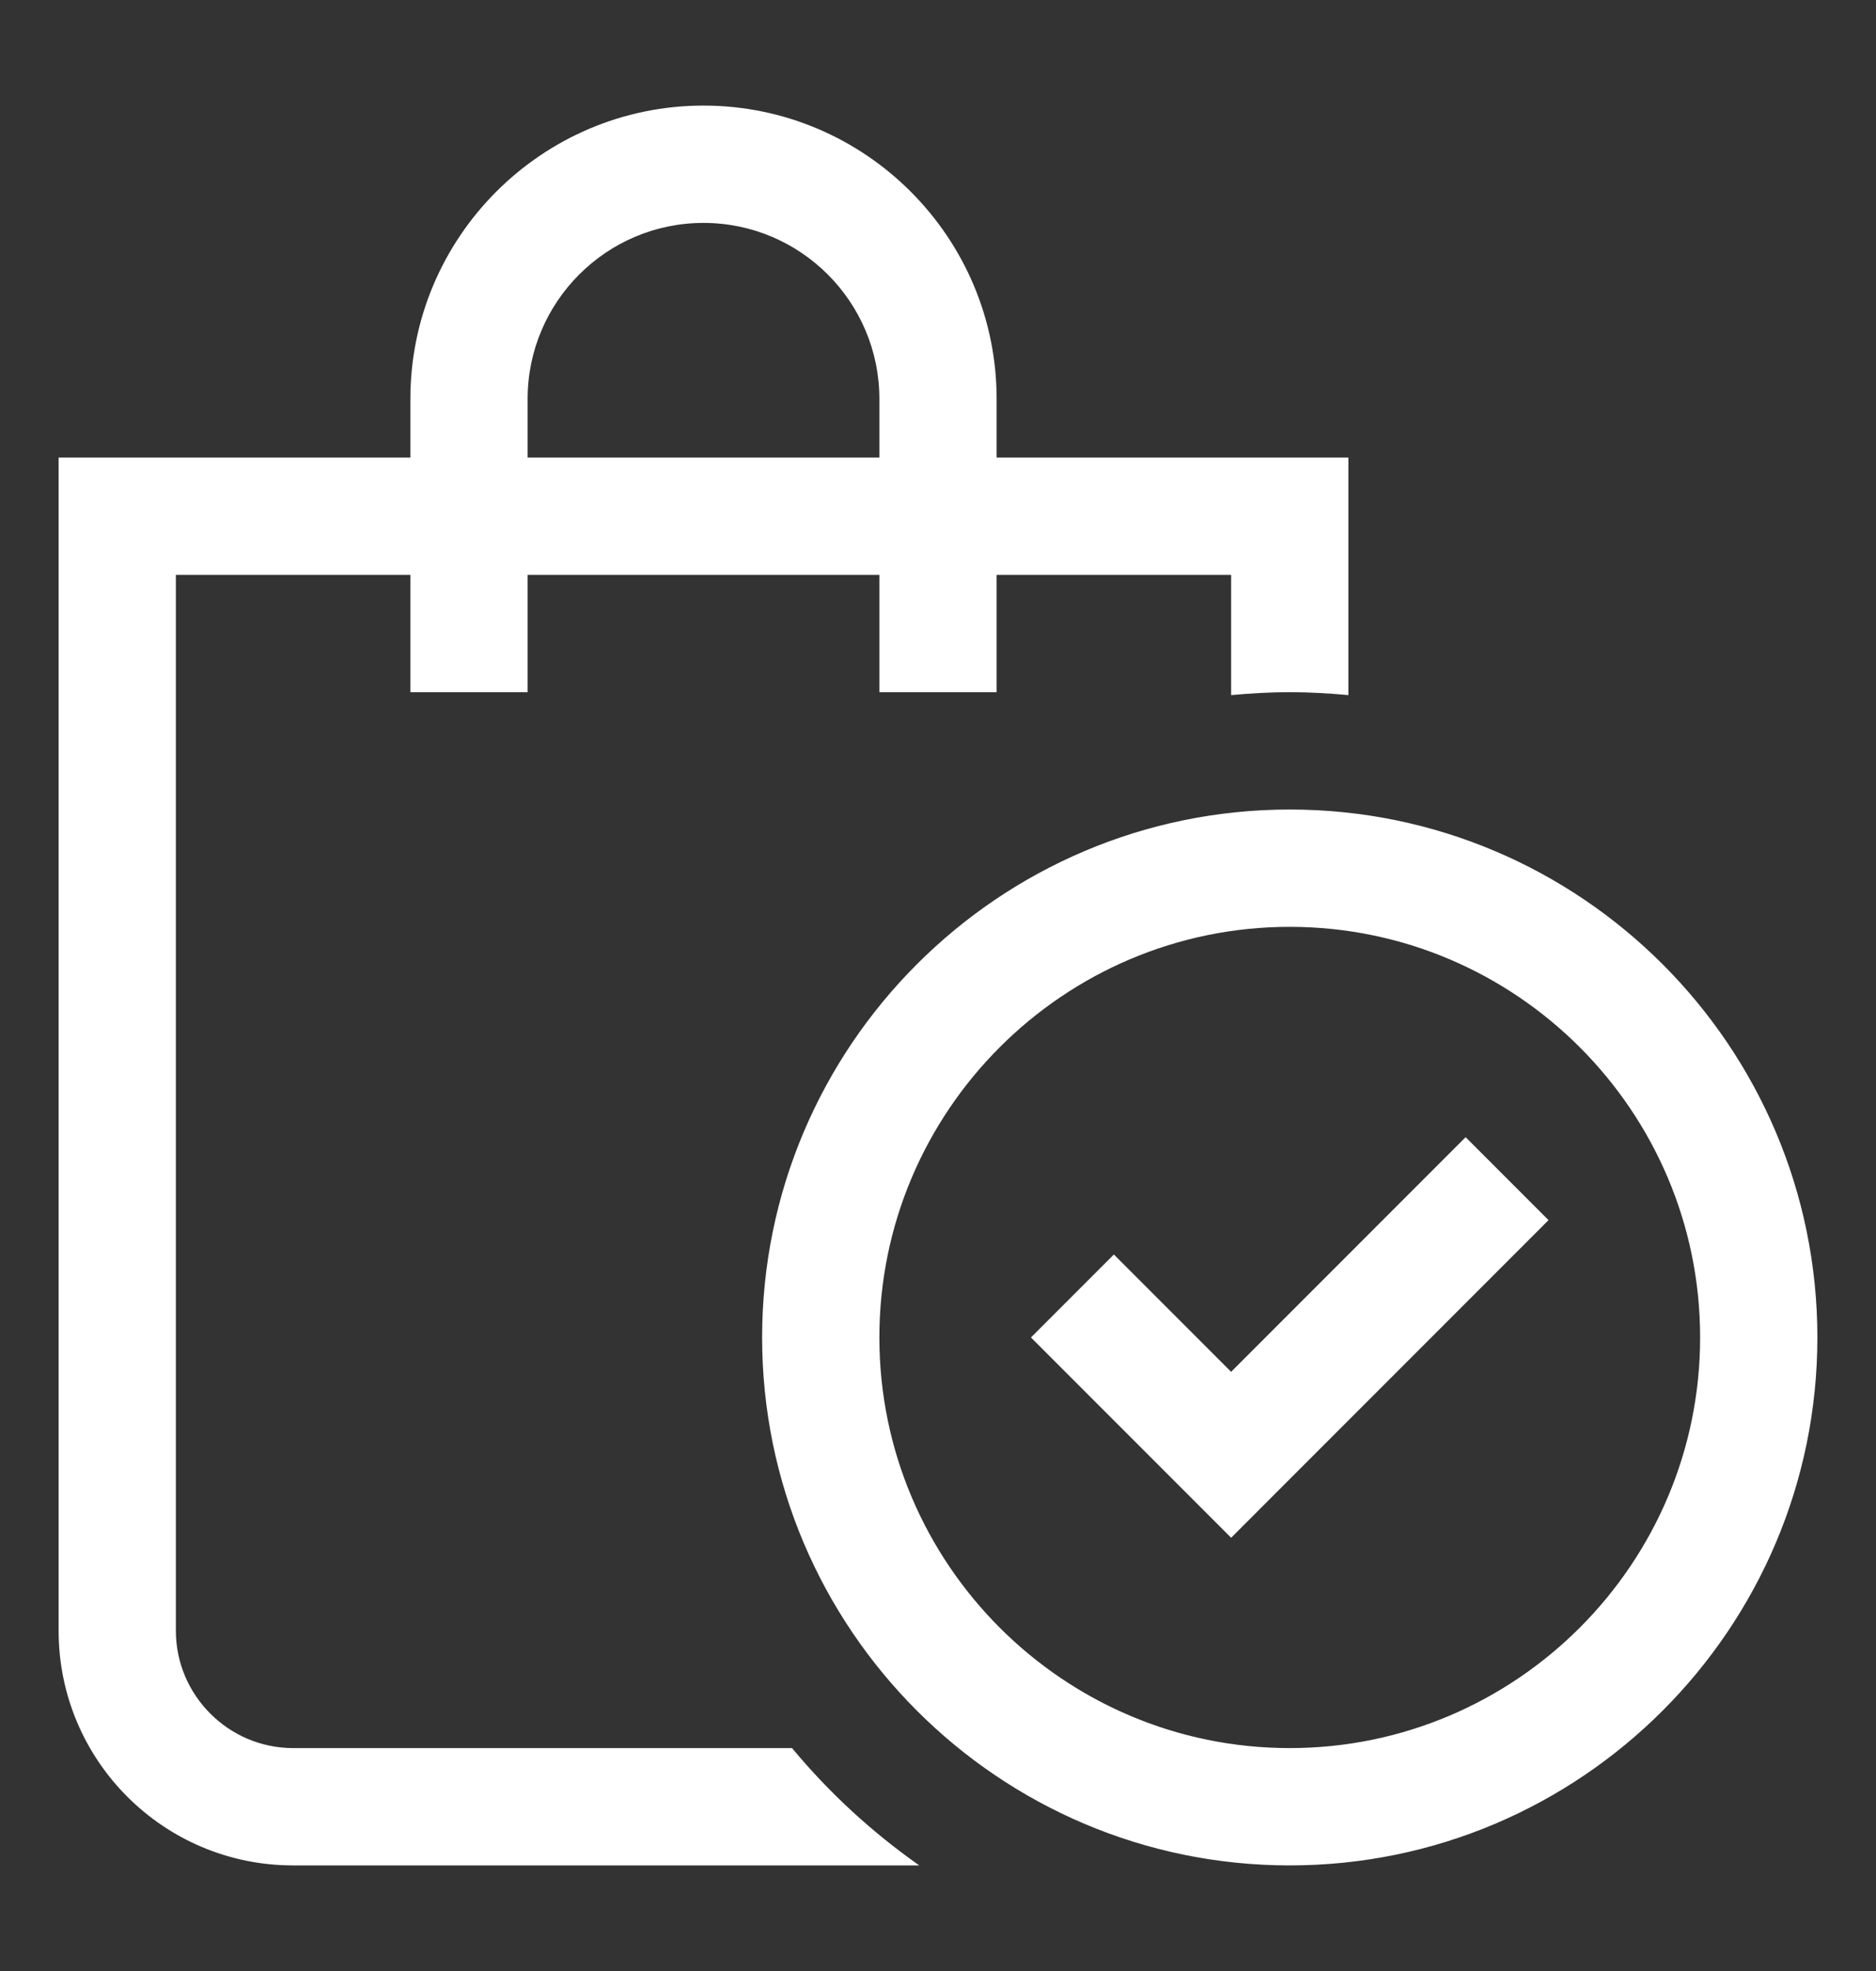 <svg width="20" height="21" viewBox="0 0 20 21" fill="none" xmlns="http://www.w3.org/2000/svg">
<rect x="0" y="0" width="20" height="21" fill="#333333" stroke="none"/>
<path d="M10.625 4.875V4.25C10.625 2.527 9.223 1.125 7.5 1.125C5.777 1.125 4.375 2.527 4.375 4.25V4.875H0.625V17.375C0.625 18.756 1.744 19.875 3.125 19.875H9.8C9.294 19.519 8.838 19.1 8.444 18.625H3.125C2.437 18.625 1.875 18.062 1.875 17.375V6.125H4.375V7.375H5.625V6.125H9.375V7.375H10.625V6.125H13.125V7.406C13.331 7.387 13.538 7.375 13.75 7.375C13.962 7.375 14.169 7.387 14.375 7.406V4.875H10.625ZM5.625 4.875V4.25C5.625 3.216 6.466 2.375 7.5 2.375C8.534 2.375 9.375 3.216 9.375 4.25V4.875H5.625ZM13.75 19.875C10.648 19.875 8.125 17.352 8.125 14.25C8.125 11.148 10.648 8.625 13.75 8.625C16.852 8.625 19.375 11.148 19.375 14.25C19.375 17.352 16.852 19.875 13.75 19.875ZM13.75 9.875C11.338 9.875 9.375 11.838 9.375 14.25C9.375 16.662 11.338 18.625 13.75 18.625C16.162 18.625 18.125 16.662 18.125 14.25C18.125 11.838 16.162 9.875 13.75 9.875ZM13.125 16.384L10.991 14.25L11.875 13.366L13.125 14.616L15.625 12.116L16.509 13L13.125 16.384Z" fill="white"/>
</svg>
